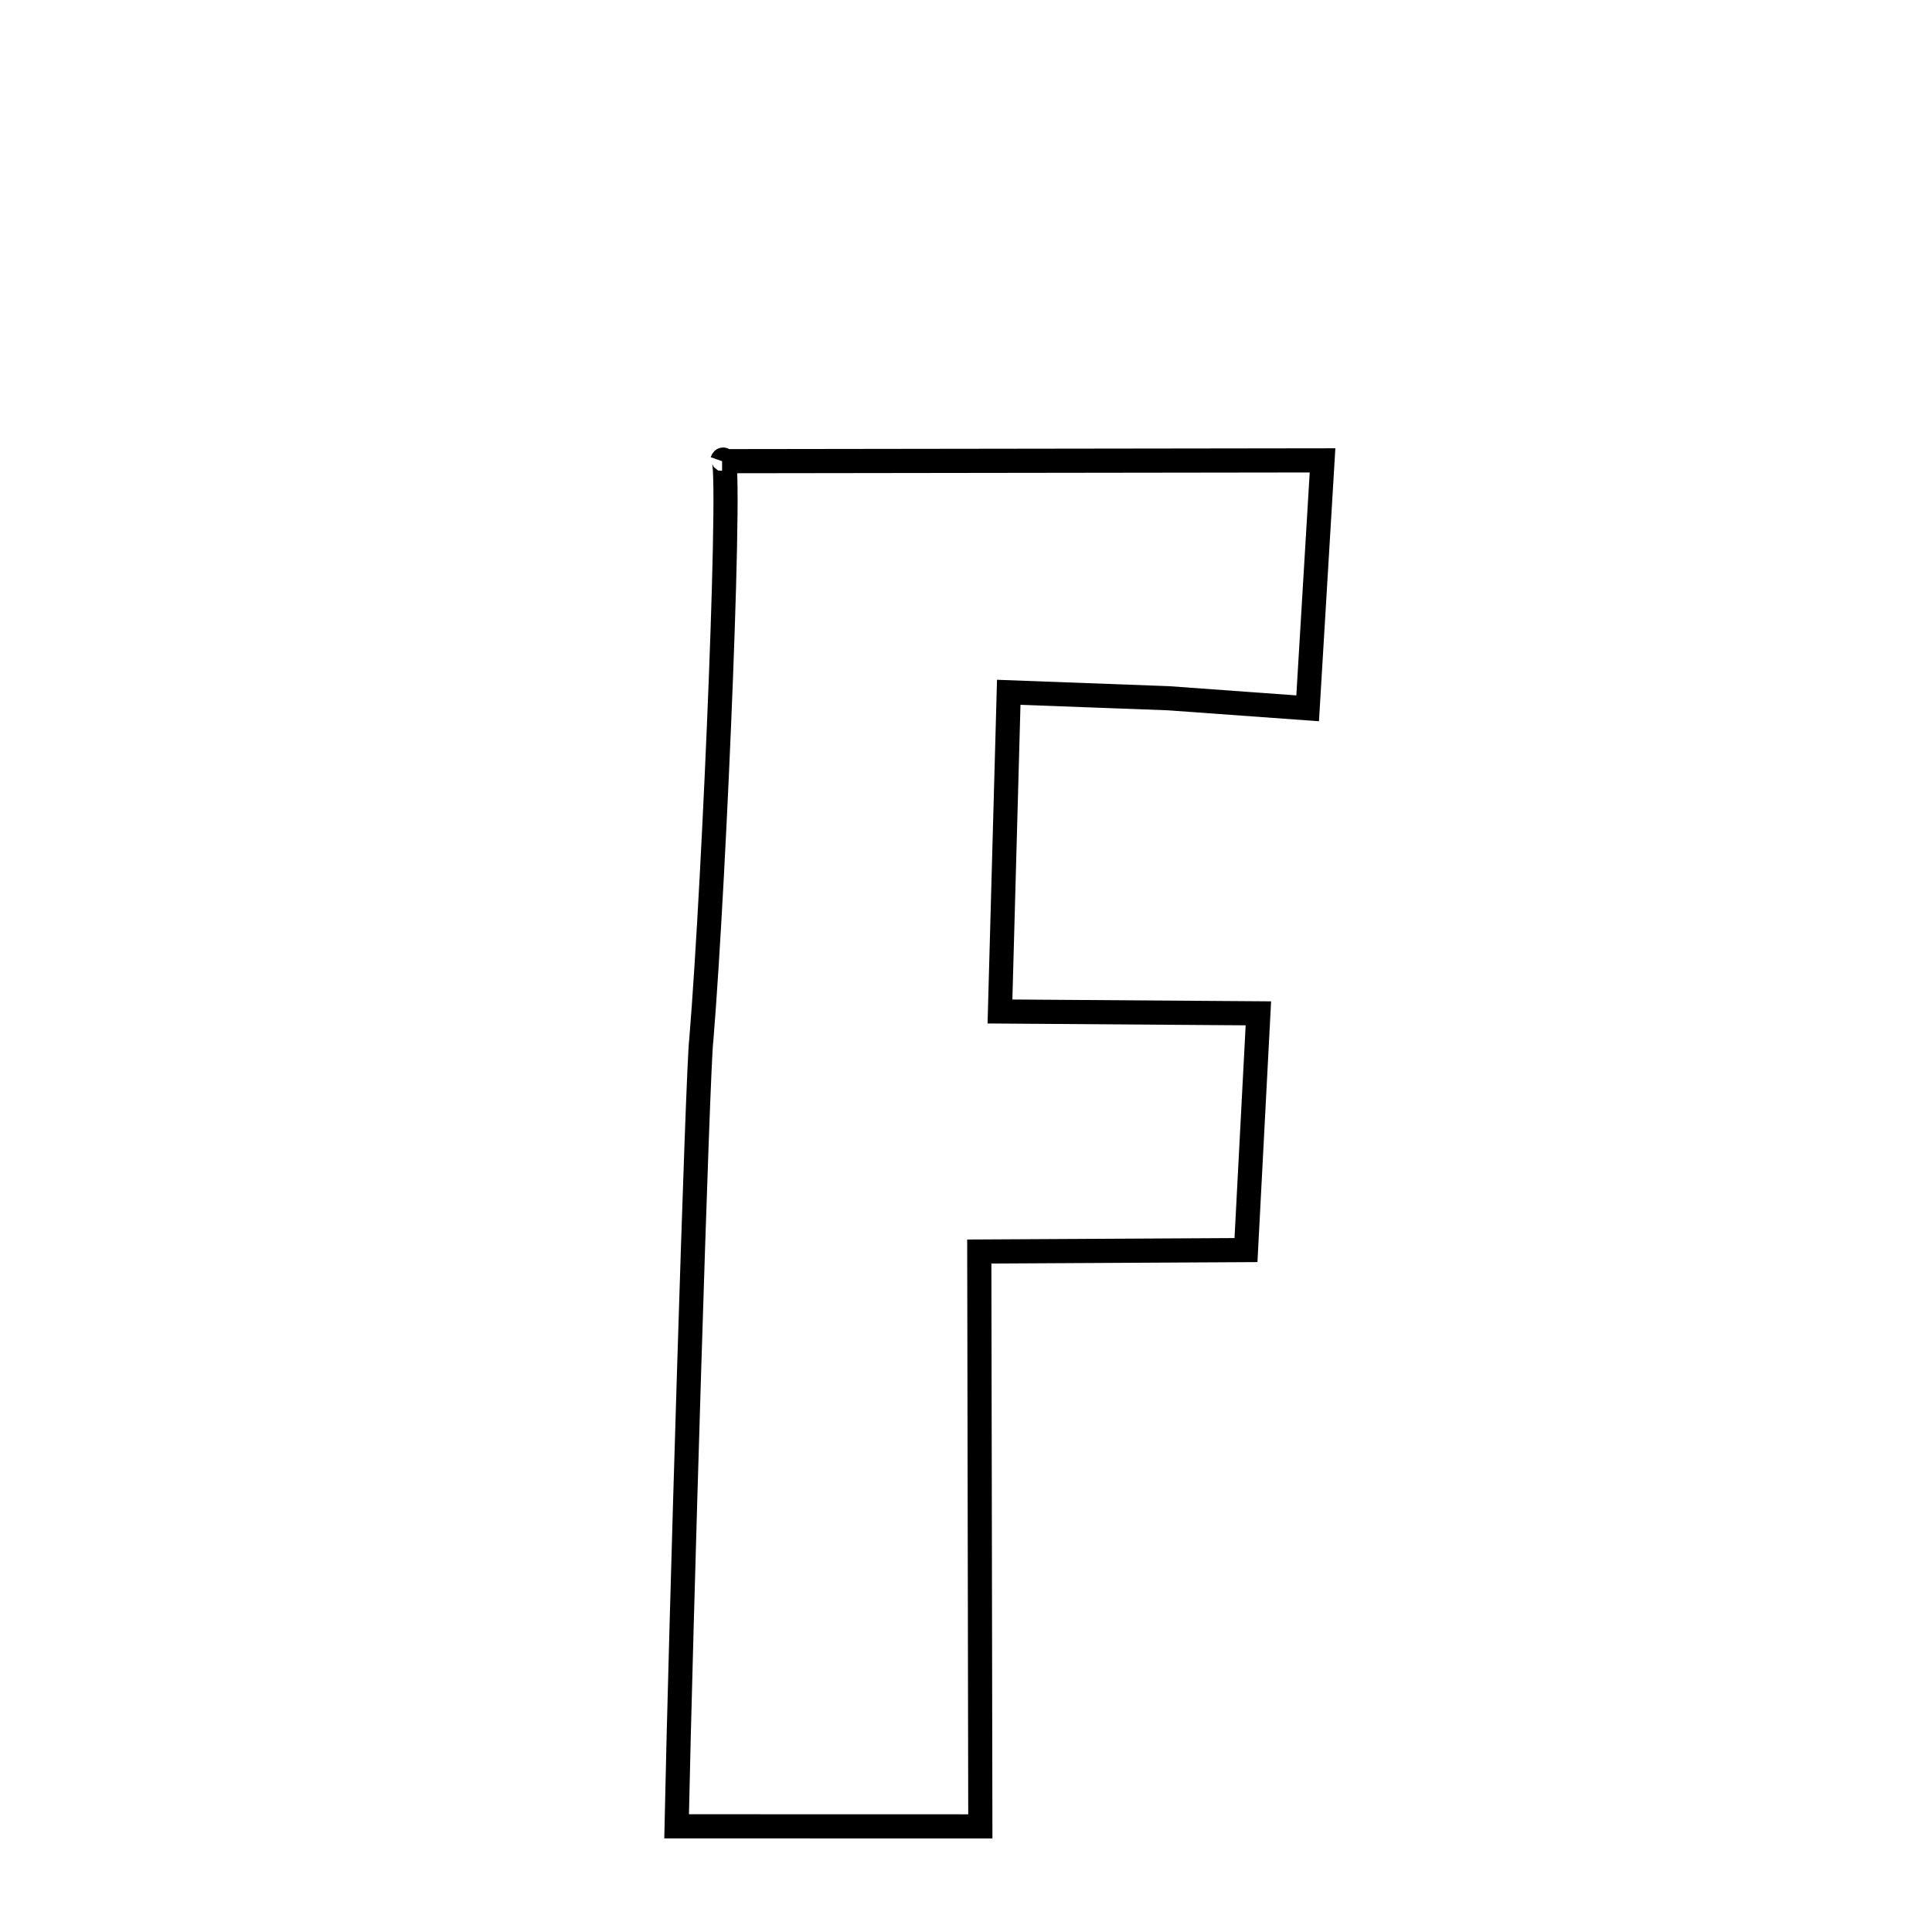 <svg xmlns="http://www.w3.org/2000/svg" xmlns:xlink="http://www.w3.org/1999/xlink" width="50px" height="50px" style="-ms-transform: rotate(360deg); -webkit-transform: rotate(360deg); transform: rotate(360deg);" preserveAspectRatio="xMidYMid meet" viewBox="0 0 24 24"><path d="M 8.97 5.729 L 16.429 5.719 L 16.244 8.799 L 14.518 8.674 L 12.531 8.6 L 12.422 12.565 L 15.632 12.588 L 15.478 15.529 L 12.165 15.547 L 12.178 22.688 L 8.405 22.687 C 8.453 20.333 8.669 13.185 8.712 12.916 C 8.879 10.886 9.109 5.333 8.97 5.729 " fill="none" stroke="black" stroke-width="0.3"></path></svg>
